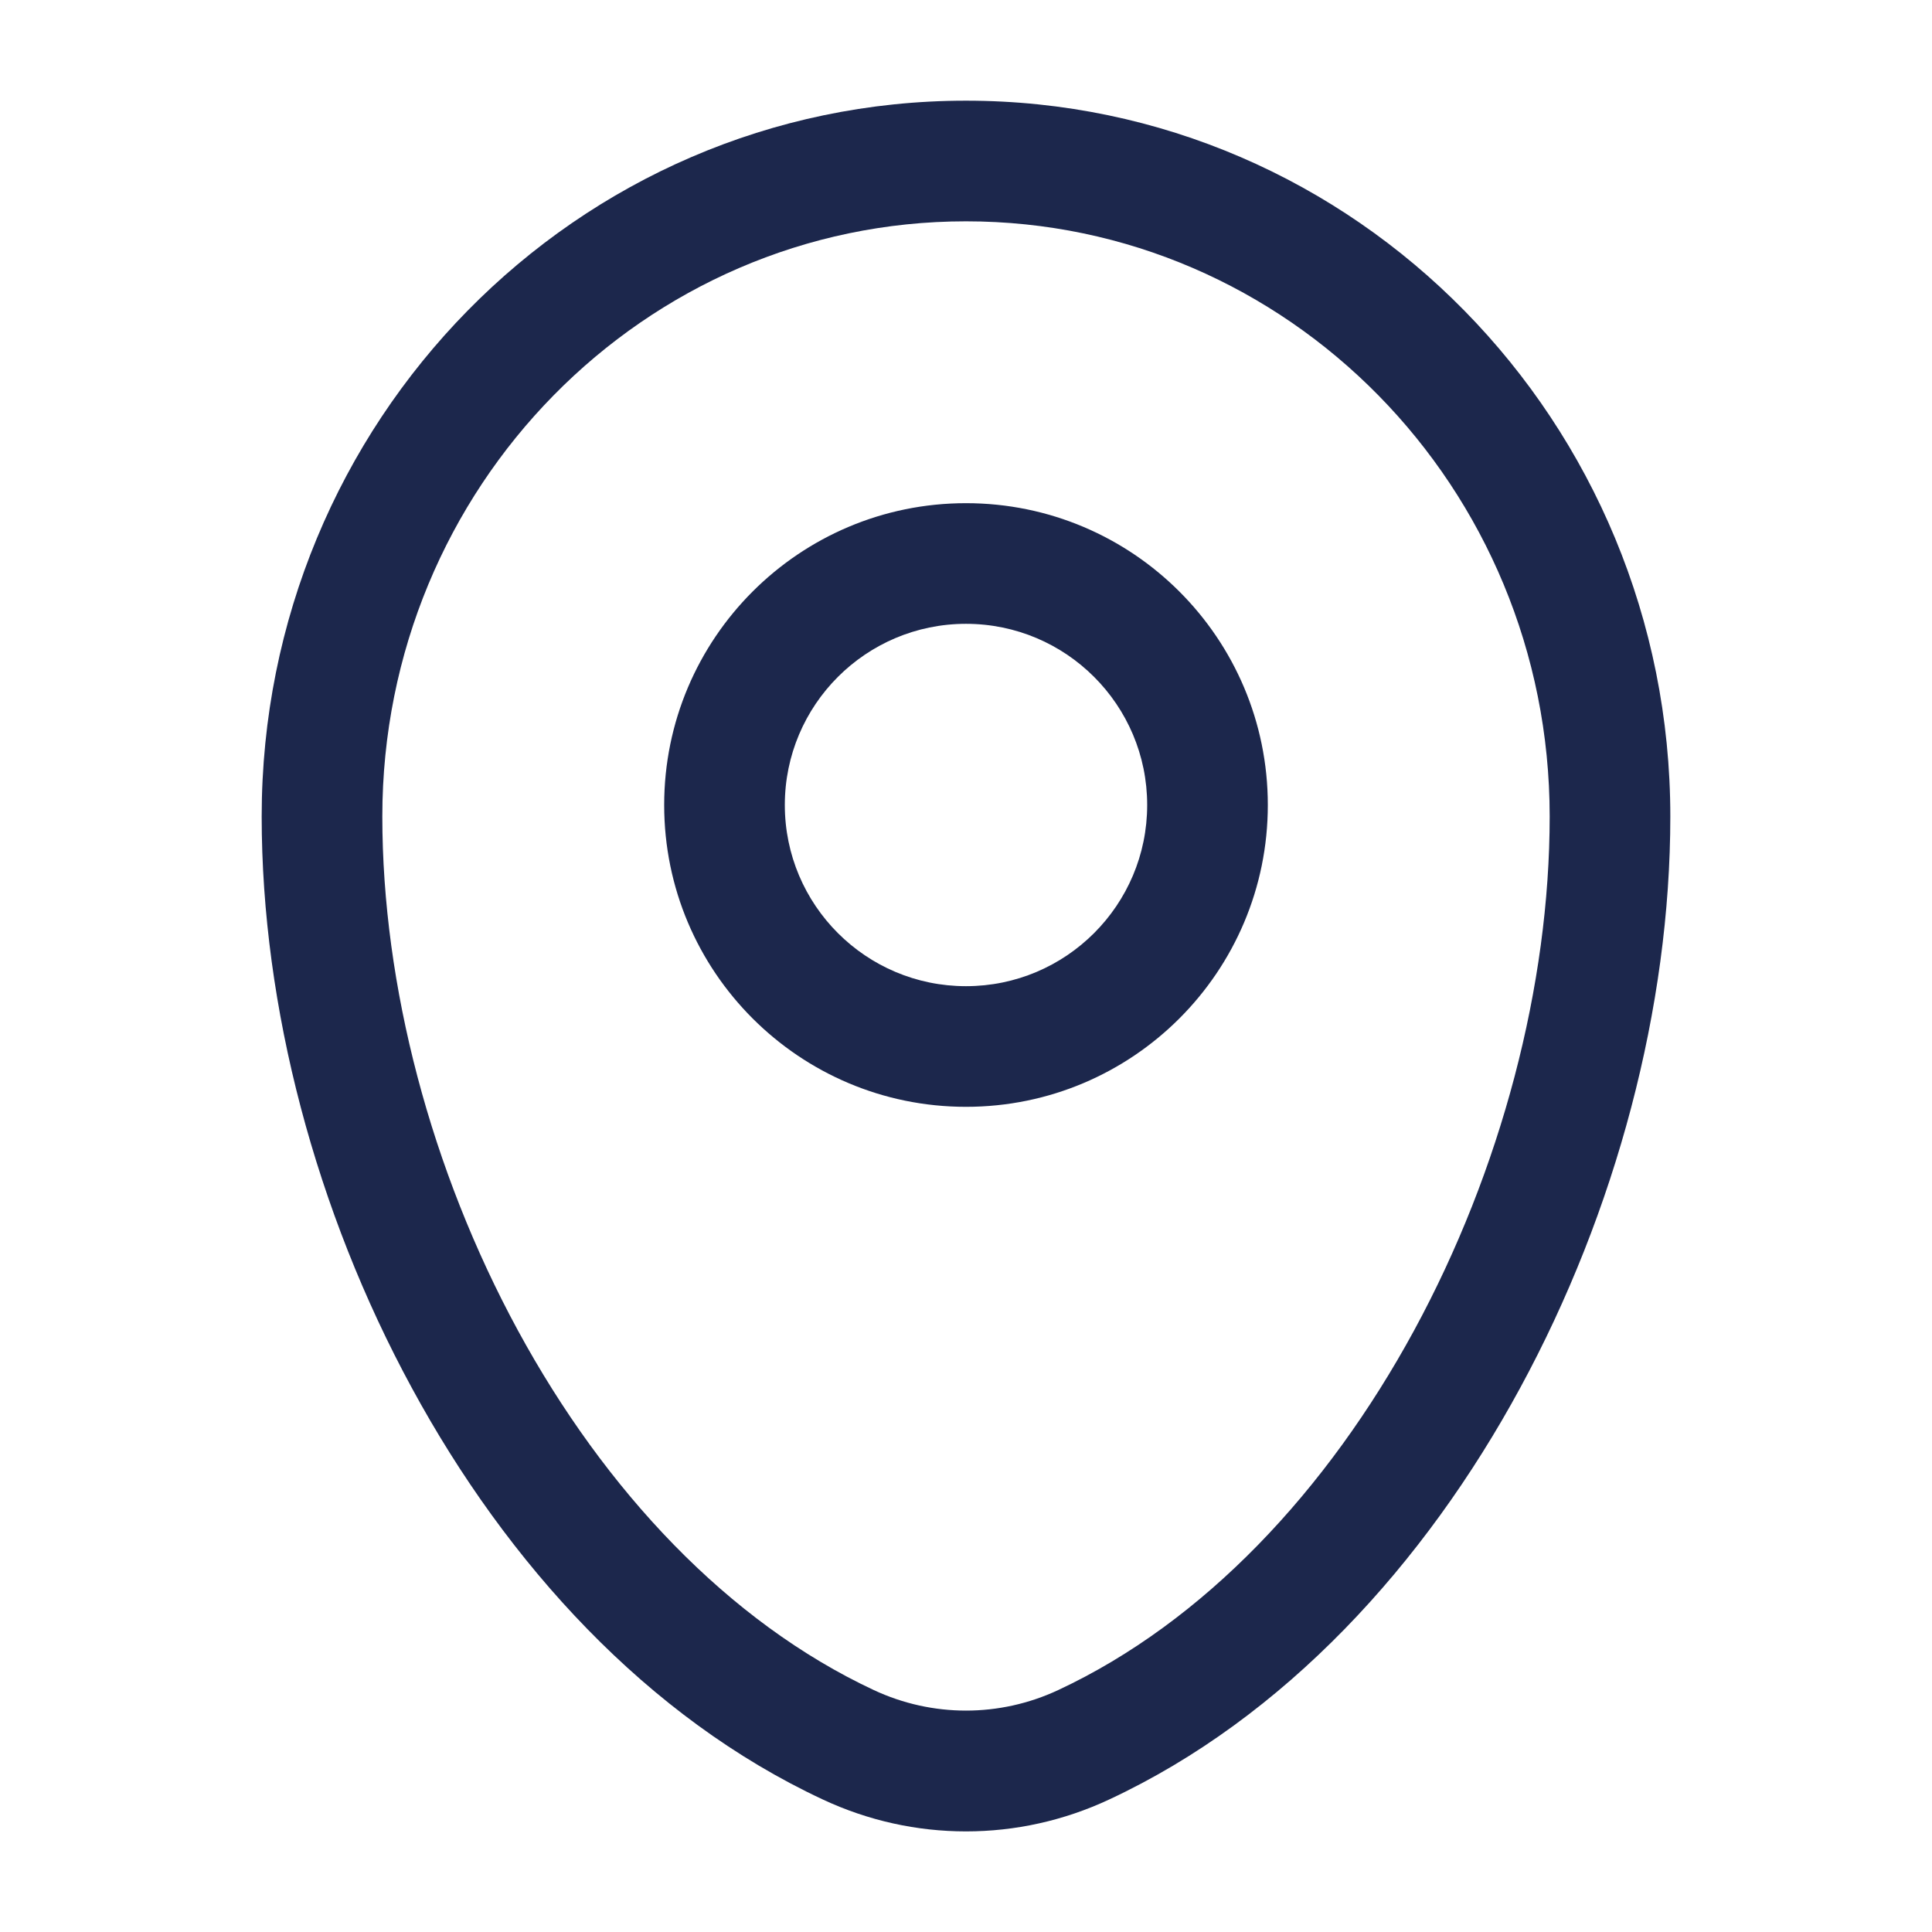<svg width="18" height="18" viewBox="0 0 18 18" fill="none" xmlns="http://www.w3.org/2000/svg">
<g id="Outline / Map &#38; Location / Map Point">
<path id="Vector" fill-rule="evenodd" clip-rule="evenodd" d="M2.438 7.607C2.438 3.933 5.366 0.938 9 0.938C12.634 0.938 15.562 3.933 15.562 7.607C15.562 9.381 15.057 11.286 14.163 12.931C13.271 14.575 11.967 16.003 10.335 16.765C9.488 17.162 8.512 17.162 7.665 16.765C6.033 16.003 4.729 14.575 3.837 12.931C2.943 11.286 2.438 9.381 2.438 7.607ZM9 2.062C6.006 2.062 3.562 4.536 3.562 7.607C3.562 9.18 4.014 10.902 4.825 12.395C5.637 13.889 6.785 15.112 8.141 15.746C8.687 16.001 9.313 16.001 9.859 15.746C11.216 15.112 12.363 13.889 13.175 12.395C13.986 10.902 14.438 9.18 14.438 7.607C14.438 4.536 11.994 2.062 9 2.062ZM9 5.812C8.068 5.812 7.312 6.568 7.312 7.5C7.312 8.432 8.068 9.188 9 9.188C9.932 9.188 10.688 8.432 10.688 7.5C10.688 6.568 9.932 5.812 9 5.812ZM6.188 7.5C6.188 5.947 7.447 4.688 9 4.688C10.553 4.688 11.812 5.947 11.812 7.5C11.812 9.053 10.553 10.312 9 10.312C7.447 10.312 6.188 9.053 6.188 7.5Z" fill="#1C274C"/>
</g>
</svg>
